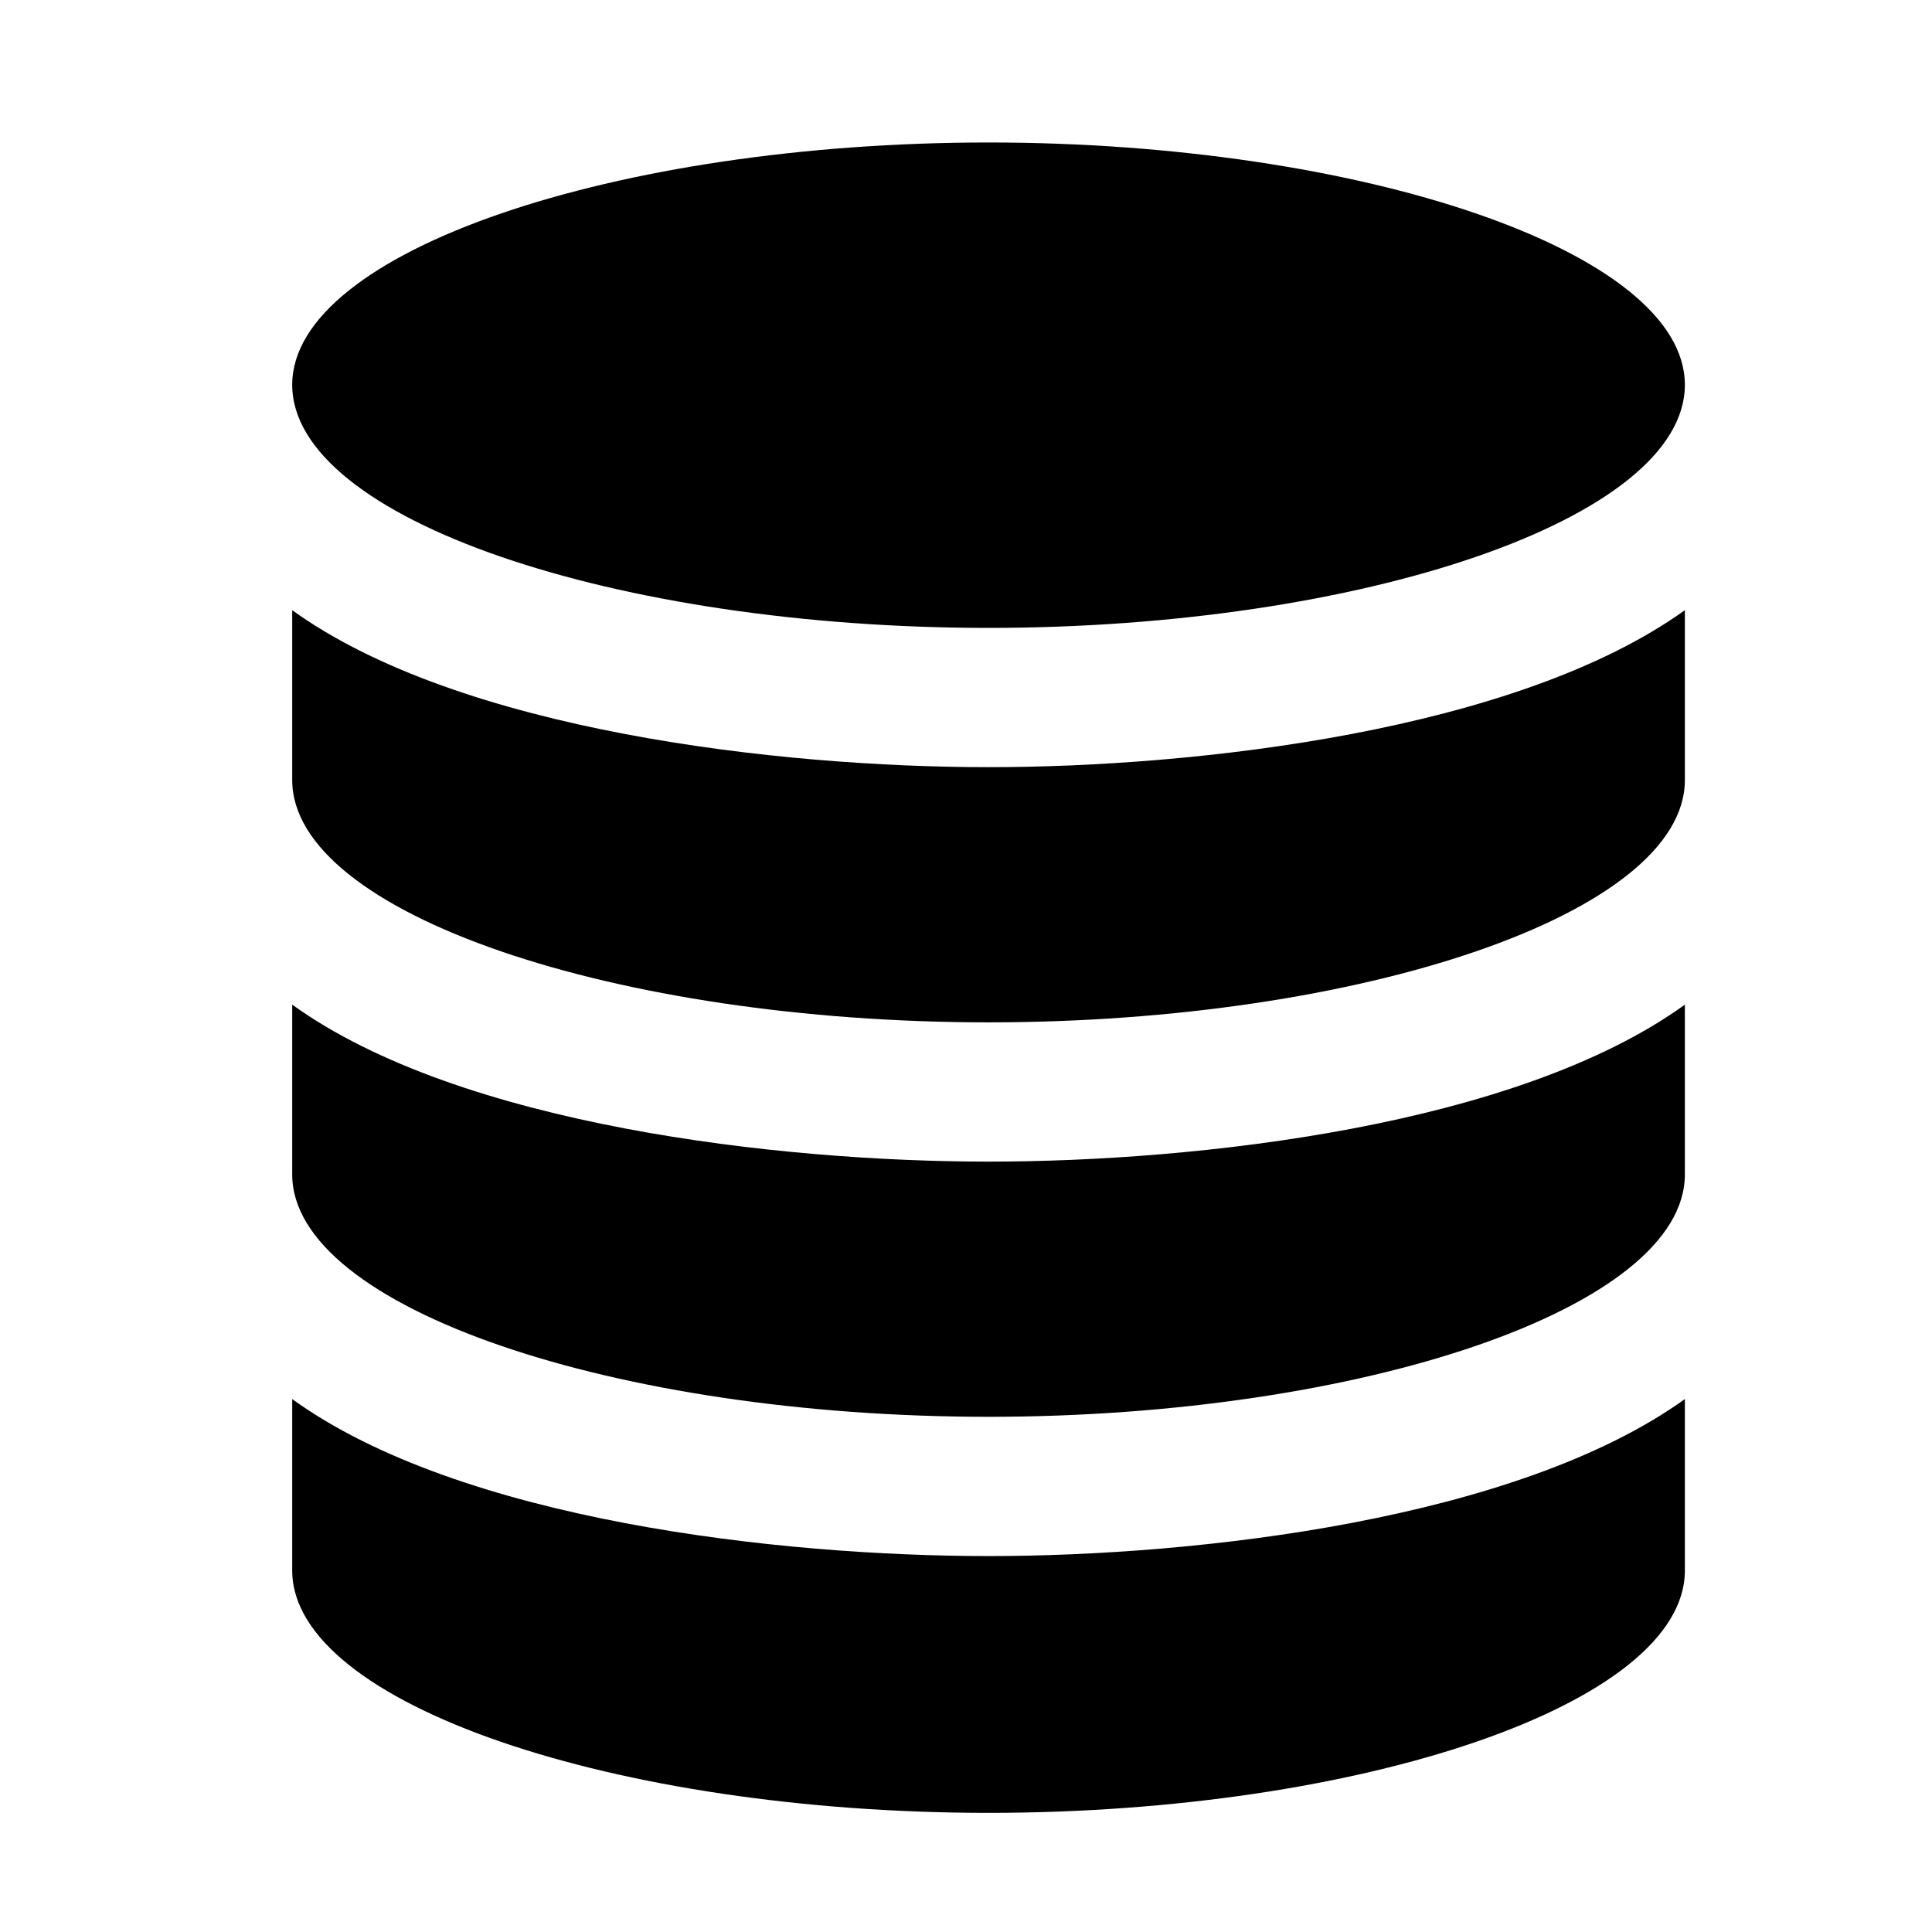 <?xml version="1.0" encoding="UTF-8"?>
<!DOCTYPE svg PUBLIC "-//W3C//DTD SVG 1.1//EN" "http://www.w3.org/Graphics/SVG/1.1/DTD/svg11.dtd">
<!-- Creator: CorelDRAW X7 -->
<svg xmlns="http://www.w3.org/2000/svg" xml:space="preserve" width="24mm" height="24mm" version="1.1" style="shape-rendering:geometricPrecision; text-rendering:geometricPrecision; image-rendering:optimizeQuality; fill-rule:evenodd; clip-rule:evenodd"
viewBox="0 0 2400 2400"
 xmlns:xlink="http://www.w3.org/1999/xlink">
 <defs>
  <style type="text/css">
   <![CDATA[
    .fil0 {fill:black}
   ]]>
  </style>
 </defs>
 <g id="Слой_x0020_1">
  <path class="fil0" d="M2093 1738l0 213c0,166 -403,301 -865,301 -462,0 -865,-135 -865,-301l0 -213c209,151 606,195 865,195 260,0 656,-45 865,-195zm-865 -295c-260,0 -657,-45 -865,-195l0 211c0,166 403,301 865,301 462,0 865,-135 865,-301l0 -211c-209,151 -606,195 -865,195zm0 -1266c-462,0 -865,135 -865,301 0,167 403,302 865,302 462,0 865,-135 865,-302 0,-166 -403,-301 -865,-301zm0 776c-260,0 -657,-45 -865,-195l0 211c0,166 403,301 865,301 462,0 865,-135 865,-301l0 -211c-209,150 -606,195 -865,195z"/>
 </g>
</svg>
